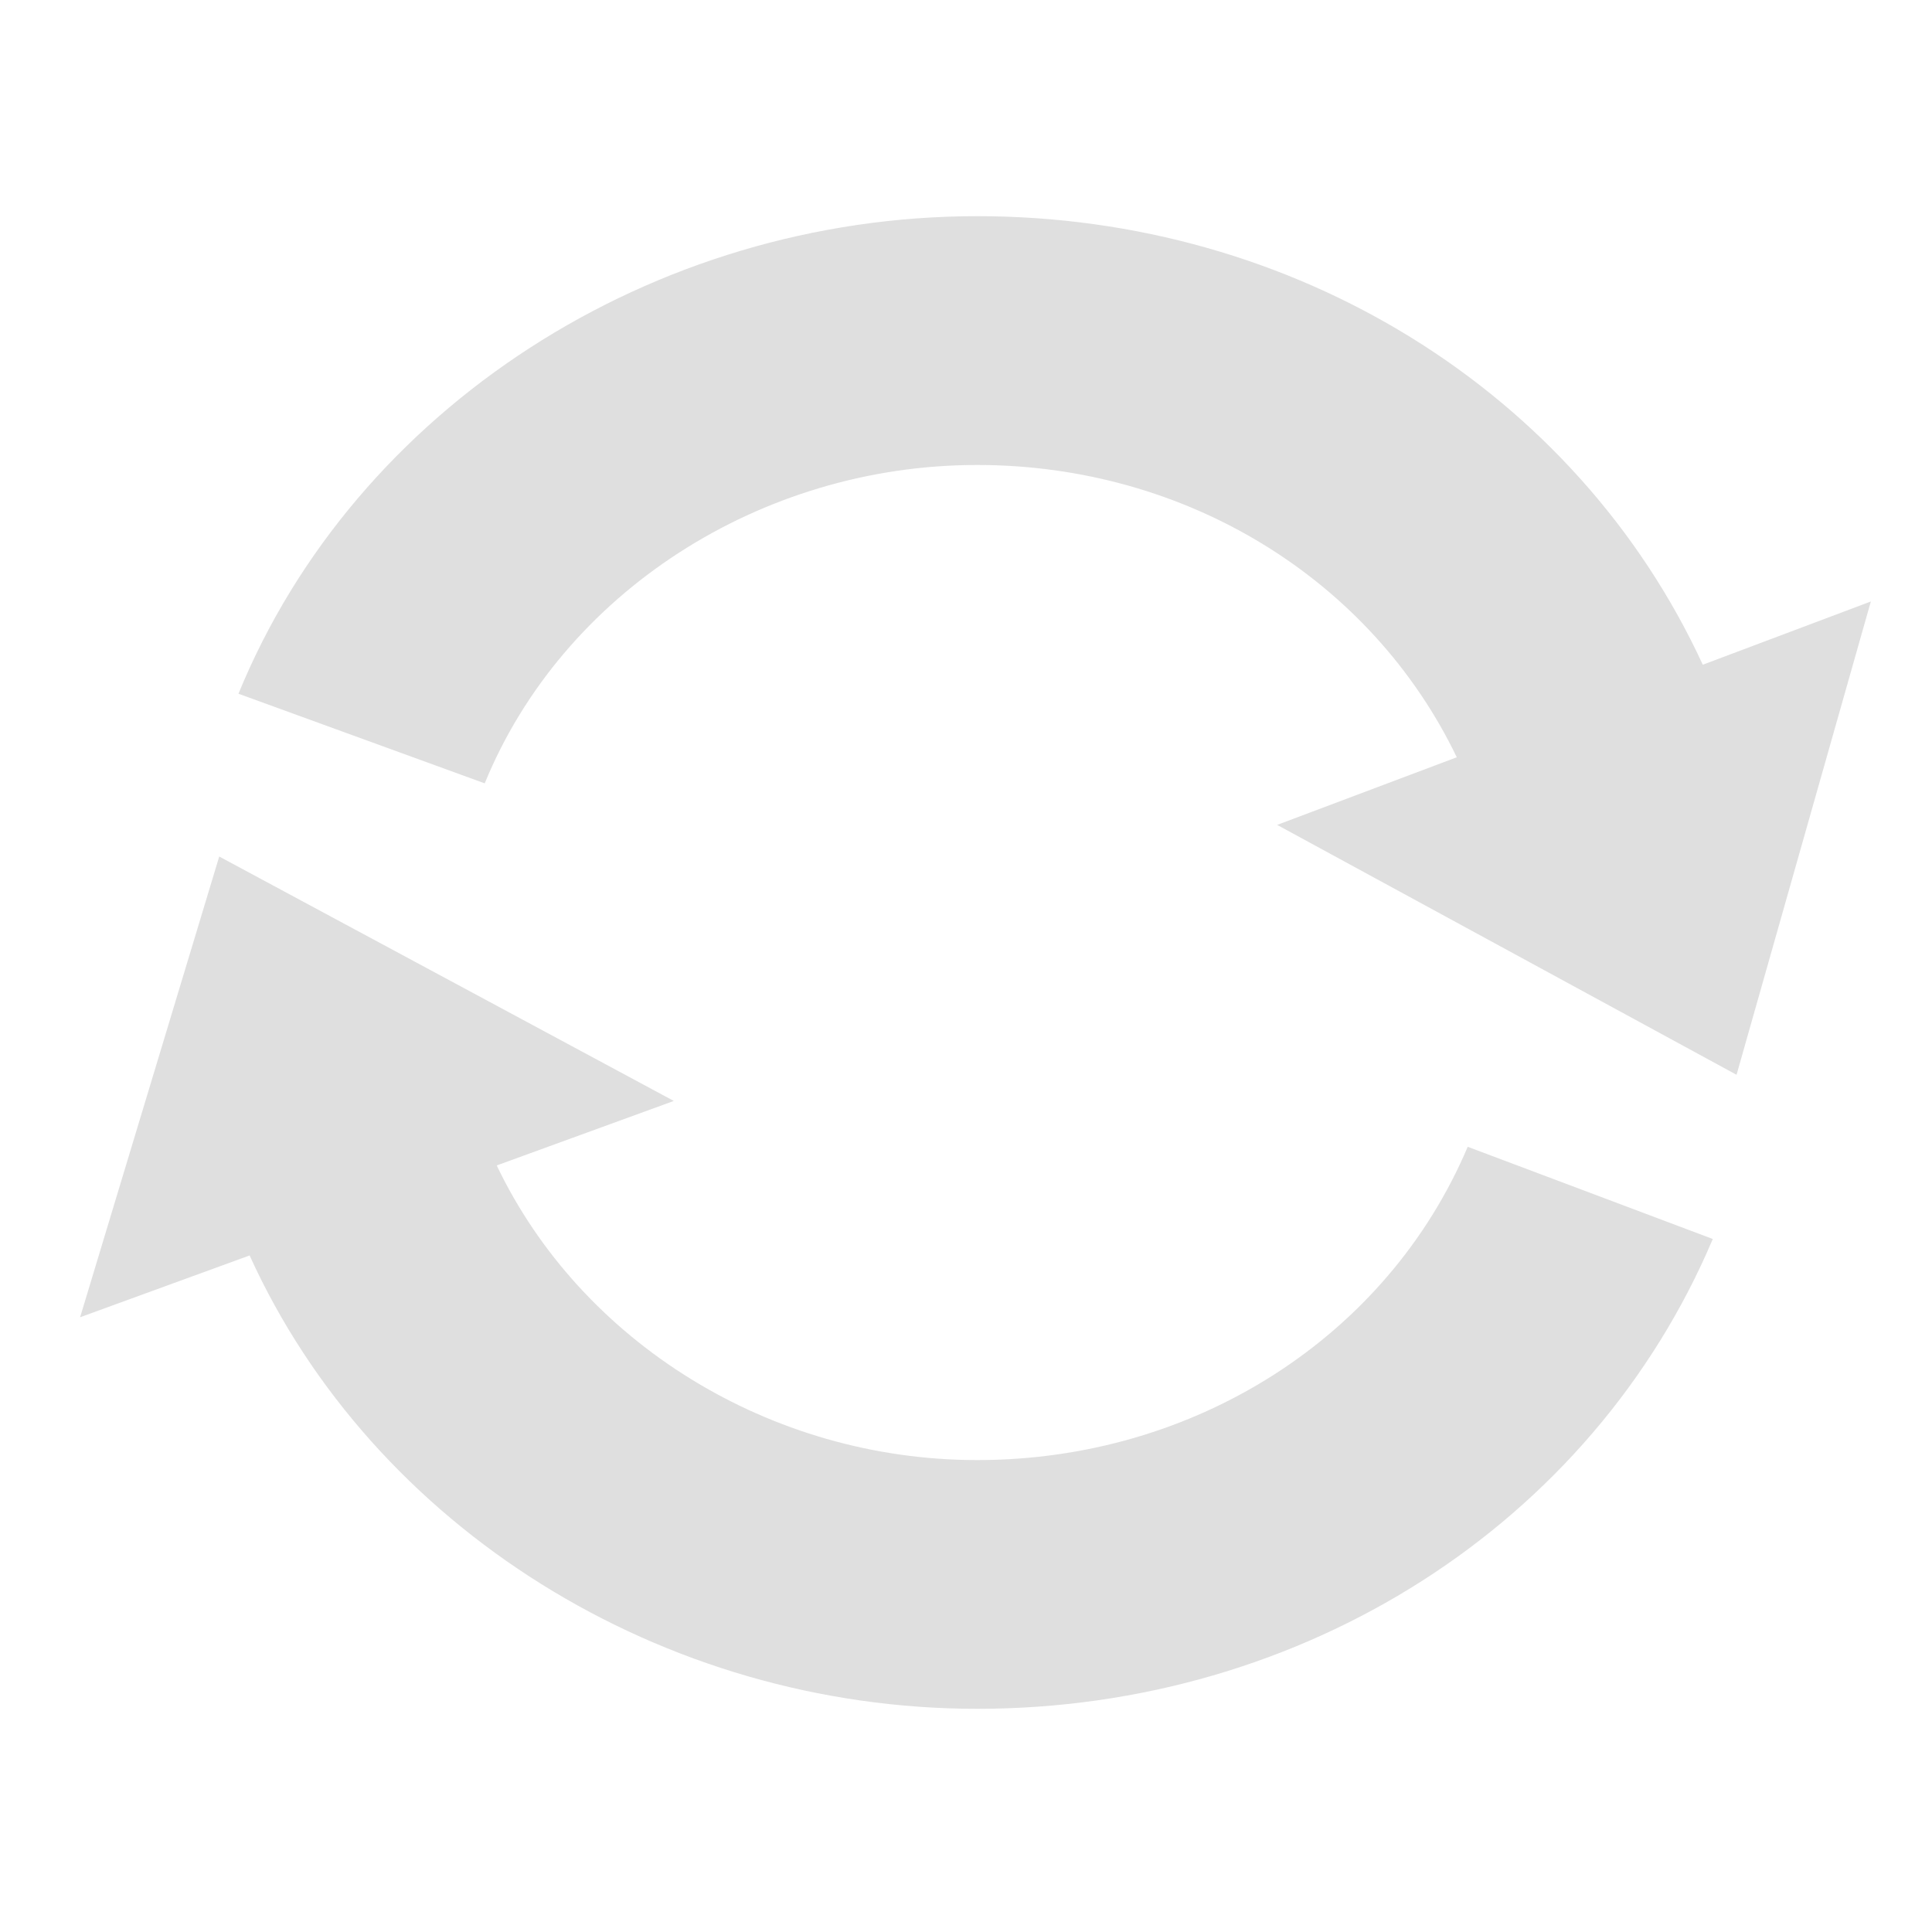 <?xml version="1.0" encoding="UTF-8" standalone="no"?>
<svg xmlns:dc="http://purl.org/dc/elements/1.1/" xmlns:cc="http://creativecommons.org/ns#" xmlns:rdf="http://www.w3.org/1999/02/22-rdf-syntax-ns#" xmlns:svg="http://www.w3.org/2000/svg" xmlns="http://www.w3.org/2000/svg" xmlns:sodipodi="http://sodipodi.sourceforge.net/DTD/sodipodi-0.dtd" xmlns:inkscape="http://www.inkscape.org/namespaces/inkscape" height="512" viewBox="0 0 512 512" width="512" version="1.1" id="svg2" inkscape:version="0.91 r" sodipodi:docname="reload.svg">
<defs id="defs17" />
<sodipodi:namedview pagecolor="#ffffff" bordercolor="#666666" borderopacity="1" objecttolerance="10" gridtolerance="10" guidetolerance="10" inkscape:pageopacity="0" inkscape:pageshadow="2" inkscape:window-width="1680" inkscape:window-height="994" id="namedview15" showgrid="false" inkscape:zoom="1.3037281" inkscape:cx="77.144945" inkscape:cy="244.919" inkscape:window-x="0" inkscape:window-y="0" inkscape:window-maximized="1" inkscape:current-layer="svg2" />
<g transform="matrix(4.944,0,0,4.944,-57.874,-61.367)" style="fill:#DBDBDB;fill-opacity:0.902" id="g6">
<path inkscape:connector-curvature="0" d="M 102.98,48.043 C 96.223,33.402 81.117,24 64.086,24 46.672,24 30.758,34.289 24.488,49.598 L 37.688,54.402 c 4.176,-10.211 14.789,-17.066 26.398,-17.066 11.207,0 21.117,6.129 25.707,15.668 l -9.629,3.625 24.625,13.395 7.199,-25.371 z" id="path8-9" />
<path inkscape:connector-curvature="0" d="m 64.086,90.676 c -11.102,0 -21.227,-6.316 -25.754,-15.793 L 47.824,71.426 23.457,58.324 16,83.02 l 9.086,-3.312 c 6.625,14.586 22.094,24.301 39,24.301 17.48,0 32.957,-9.887 39.43,-25.184 L 90.379,73.883 C 86.059,84.082 75.742,90.676 64.086,90.676 Z" id="path10" />
</g>
</svg>
